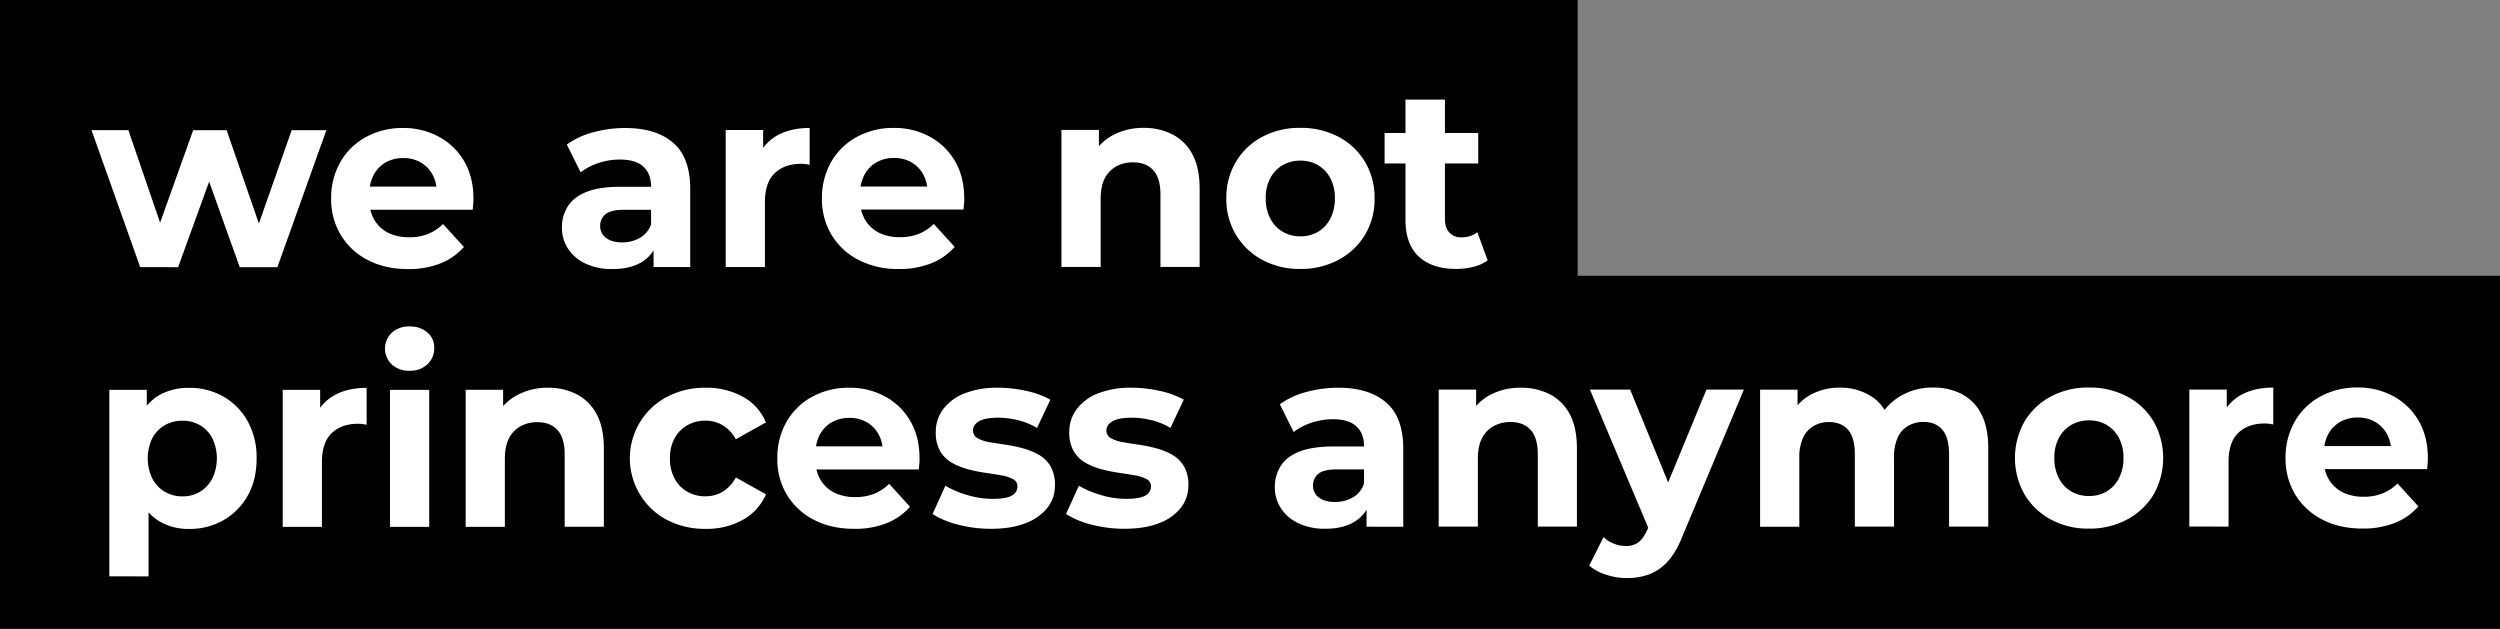 <svg xmlns="http://www.w3.org/2000/svg" viewBox="0 0 1334.71 335.73"><rect x="0" y="0" width="1334.71" height="335.73" fill="#808080" stroke="none"/><defs><style>.cls-1{fill:#fff;}</style></defs><title>1</title><g id="Camada_2" data-name="Camada 2"><g id="Camada_1-2" data-name="Camada 1"><g id="MOBILE1"><rect y="147.26" width="1334.71" height="188.47"/><rect width="842.27" height="188.47"/><path class="cls-1" d="M74.84,142.6l-26-73.14H68.52l21.61,63H80.61l22.53-62.95H121l21.75,62.94H133.6l22.13-62.95h18.51l-26.15,73.15H128l-19.33-54h6l-19.58,54Z"/><path class="cls-1" d="M217.86,143.66q-12.35,0-21.6-4.89a35.87,35.87,0,0,1-14.36-13.39A36.89,36.89,0,0,1,176.8,106a38.51,38.51,0,0,1,4.89-19.44,34.74,34.74,0,0,1,13.69-13.4,40.35,40.35,0,0,1,19.78-4.83A39.44,39.44,0,0,1,234.28,73,34.46,34.46,0,0,1,247.77,86q5,8.43,5,20.26c0,.81-.05,1.74-.14,2.79s-.18,2-.27,2.92H193.7V99.62h47.63l-8.18,3.67A19.53,19.53,0,0,0,231,93.36a16.77,16.77,0,0,0-6.31-6.6,18.05,18.05,0,0,0-9.39-2.37,18.44,18.44,0,0,0-9.46,2.38,16.42,16.42,0,0,0-6.37,6.66,21.24,21.24,0,0,0-2.28,10.13v3.26a20.28,20.28,0,0,0,2.69,10.61,17.76,17.76,0,0,0,7.38,6.86,24.61,24.61,0,0,0,11.27,2.38,26.38,26.38,0,0,0,10-1.77,24.67,24.67,0,0,0,8-5.3l11.14,12.23a32.46,32.46,0,0,1-12.47,8.77A45.63,45.63,0,0,1,217.86,143.66Z"/><path class="cls-1" d="M326.94,143.64a32.48,32.48,0,0,1-14.36-2.92,22.43,22.43,0,0,1-9.33-7.95A20.17,20.17,0,0,1,300,121.49a20.68,20.68,0,0,1,3.16-11.36q3.15-4.95,10-7.68t18-2.72h19.05V112h-16.9q-7.38,0-10.13,2.45a7.86,7.86,0,0,0-2.75,6.12,7.66,7.66,0,0,0,3.15,6.46q3.15,2.39,8.52,2.38a18.77,18.77,0,0,0,9.59-2.45,13.32,13.32,0,0,0,6-7.48l3.22,9.92a19.18,19.18,0,0,1-8.31,10.54Q336.46,143.65,326.94,143.64Zm22-1.09V128.28l-1.35-3.13V99.59q0-6.8-4.09-10.6T331,85.18A35.81,35.81,0,0,0,319.61,87,31.6,31.6,0,0,0,310,92l-7.38-14.82a42.06,42.06,0,0,1,14.22-6.59,64.42,64.42,0,0,1,16.9-2.25q16.51,0,25.63,7.88t9.13,24.61v41.74Z"/><path class="cls-1" d="M387.44,142.55V69.4h20V90.2l-2.81-6.12a23.32,23.32,0,0,1,10.32-11.76q7.11-4,17.31-4V88a23,23,0,0,0-2.34-.41,18.85,18.85,0,0,0-2.22-.13q-8.85,0-14.08,5T408.37,108v34.53Z"/><path class="cls-1" d="M479.88,143.62a45.61,45.61,0,0,1-21.6-4.89,35.94,35.94,0,0,1-14.36-13.39,36.9,36.9,0,0,1-5.1-19.38,38.41,38.41,0,0,1,4.9-19.44A34.62,34.62,0,0,1,457.4,73.13a40.39,40.39,0,0,1,19.79-4.83,39.47,39.47,0,0,1,19.12,4.62,34.43,34.43,0,0,1,13.48,13q5,8.43,5,20.25c0,.82,0,1.75-.13,2.79s-.18,2-.27,2.92H455.73V99.57h47.63l-8.19,3.68A19.57,19.57,0,0,0,493,93.31a16.79,16.79,0,0,0-6.3-6.59,18.11,18.11,0,0,0-9.39-2.38,18.51,18.51,0,0,0-9.46,2.38,16.48,16.48,0,0,0-6.37,6.66,21.18,21.18,0,0,0-2.28,10.13v3.27a20.24,20.24,0,0,0,2.68,10.6,17.85,17.85,0,0,0,7.38,6.87,24.77,24.77,0,0,0,11.27,2.37,26.43,26.43,0,0,0,10-1.77,24.56,24.56,0,0,0,8-5.3l11.14,12.24a32.52,32.52,0,0,1-12.48,8.77A45.63,45.63,0,0,1,479.88,143.62Z"/><path class="cls-1" d="M610.55,68.27a33.27,33.27,0,0,1,15.36,3.47,25,25,0,0,1,10.67,10.6q3.88,7.14,3.89,18.29V142.5H619.55V103.89q0-8.83-3.82-13t-10.8-4.21A18.25,18.25,0,0,0,596,88.81a15.17,15.17,0,0,0-6.17,6.39q-2.21,4.22-2.21,11.15v36.16H566.69V69.37h20V89.62l-3.76-6.11a26.89,26.89,0,0,1,11.14-11.29A34.06,34.06,0,0,1,610.55,68.27Z"/><path class="cls-1" d="M694.15,143.58a41.59,41.59,0,0,1-20.33-4.89,36.44,36.44,0,0,1-14-13.39,36.89,36.89,0,0,1-5.1-19.37,37.16,37.16,0,0,1,5.1-19.51,36,36,0,0,1,14-13.33,42,42,0,0,1,20.32-4.83,42.8,42.8,0,0,1,20.53,4.82,35.89,35.89,0,0,1,14.09,13.33,37.13,37.13,0,0,1,5.1,19.5,36.91,36.91,0,0,1-5.09,19.45,36.52,36.52,0,0,1-14.09,13.32A42.12,42.12,0,0,1,694.15,143.58Zm0-17.4a18.44,18.44,0,0,0,9.46-2.38,17.33,17.33,0,0,0,6.57-7,22.64,22.64,0,0,0,2.48-10.88A22.23,22.23,0,0,0,710.17,95a17.55,17.55,0,0,0-6.58-6.86,18.15,18.15,0,0,0-9.32-2.38,18.62,18.62,0,0,0-9.39,2.38,17.37,17.37,0,0,0-6.64,6.87,22.11,22.11,0,0,0-2.48,10.87,22.61,22.61,0,0,0,2.48,10.88,17.22,17.22,0,0,0,6.64,7A18.3,18.3,0,0,0,694.14,126.18Z"/><path class="cls-1" d="M739.21,87.29V71h50V87.28Zm38.12,56.28q-12.75,0-19.86-6.59t-7.11-19.65l0-64.17h21.07v63.76c0,3.08.78,5.49,2.35,7.21a8.18,8.18,0,0,0,6.37,2.58,13.58,13.58,0,0,0,8.59-2.72l5.5,15a21.21,21.21,0,0,1-7.58,3.47A37.3,37.3,0,0,1,777.33,143.57Z"/><path class="cls-1" d="M58.36,307.68V208.16h20v15l-.4,21.76,1.35,21.61v41.2Zm42.53-25.29a30.31,30.31,0,0,1-15.83-4.08,27,27,0,0,1-10.67-12.44q-3.83-8.36-3.83-21.14t3.62-21.21a25.89,25.89,0,0,1,10.53-12.37,31.23,31.23,0,0,1,16.17-4.08,36.31,36.31,0,0,1,18.45,4.68,34.4,34.4,0,0,1,12.88,13.12A39.86,39.86,0,0,1,137,244.72q0,11.57-4.76,19.92a34.42,34.42,0,0,1-12.88,13.05A36.17,36.17,0,0,1,100.89,282.39ZM97.4,265a17.42,17.42,0,0,0,15.9-9.46,24.89,24.89,0,0,0,0-21.68,17.55,17.55,0,0,0-6.57-6.87,18.28,18.28,0,0,0-9.33-2.37A18.52,18.52,0,0,0,88,227a17.41,17.41,0,0,0-6.64,6.86,24.91,24.91,0,0,0,0,21.69,17.66,17.66,0,0,0,6.64,7A18.17,18.17,0,0,0,97.4,265Z"/><path class="cls-1" d="M150.93,281.29V208.15h20v20.8l-2.82-6.11a23.36,23.36,0,0,1,10.33-11.77q7.09-4,17.3-4v19.71a22.92,22.92,0,0,0-2.34-.4,18.9,18.9,0,0,0-2.22-.14q-8.85,0-14.08,5t-5.23,15.51v34.53Z"/><path class="cls-1" d="M218.67,197.94a13.33,13.33,0,0,1-9.52-3.4,11.61,11.61,0,0,1,0-16.86,13.4,13.4,0,0,1,9.53-3.4,14,14,0,0,1,9.46,3.19,10.4,10.4,0,0,1,3.69,8.23,11.64,11.64,0,0,1-3.62,8.77A13.22,13.22,0,0,1,218.67,197.94Zm-10.45,83.34V208.14h20.93v73.15Z"/><path class="cls-1" d="M292.46,207a33.28,33.28,0,0,1,15.37,3.47,25,25,0,0,1,10.67,10.6q3.88,7.14,3.89,18.29v41.87H301.47V242.65q0-8.84-3.83-13.05t-10.8-4.21a18.21,18.21,0,0,0-8.92,2.18,15.11,15.11,0,0,0-6.17,6.39q-2.21,4.22-2.21,11.15v36.16H248.61l0-73.15h20v20.25l-3.76-6.11A26.87,26.87,0,0,1,276,211,34.06,34.06,0,0,1,292.46,207Z"/><path class="cls-1" d="M376.73,282.34A43.38,43.38,0,0,1,356,277.52a36.11,36.11,0,0,1-14.22-13.39A37.06,37.06,0,0,1,356,211.92a42.84,42.84,0,0,1,20.73-4.9,39.81,39.81,0,0,1,19.92,4.82,27.86,27.86,0,0,1,12.28,13.67l-16.1,9a19.48,19.48,0,0,0-7.11-7.54,18,18,0,0,0-9.12-2.38,19.28,19.28,0,0,0-9.53,2.38,17.65,17.65,0,0,0-6.84,6.87,21.56,21.56,0,0,0-2.54,10.87,22,22,0,0,0,2.55,10.95,17.35,17.35,0,0,0,6.84,6.93,19.28,19.28,0,0,0,9.53,2.38,18,18,0,0,0,9.12-2.38,19.41,19.41,0,0,0,7.11-7.69l16.1,9a28.32,28.32,0,0,1-12.27,13.59A39.26,39.26,0,0,1,376.73,282.34Z"/><path class="cls-1" d="M456,282.33q-12.36,0-21.61-4.89a35.84,35.84,0,0,1-14.35-13.39A36.84,36.84,0,0,1,415,244.67a38.41,38.41,0,0,1,4.9-19.44,34.62,34.62,0,0,1,13.68-13.39A40.39,40.39,0,0,1,453.33,207a39.47,39.47,0,0,1,19.12,4.62,34.43,34.43,0,0,1,13.48,13.05q5,8.43,5,20.25c0,.82,0,1.75-.13,2.79s-.18,2-.27,2.92H431.87V238.28H479.5L471.31,242a19.47,19.47,0,0,0-2.15-9.93,16.72,16.72,0,0,0-6.3-6.59,18.11,18.11,0,0,0-9.39-2.38,18.51,18.51,0,0,0-9.46,2.38,16.55,16.55,0,0,0-6.37,6.66,21.18,21.18,0,0,0-2.28,10.13v3.27a20.24,20.24,0,0,0,2.68,10.6,17.85,17.85,0,0,0,7.38,6.87,24.77,24.77,0,0,0,11.27,2.37,26.43,26.43,0,0,0,10-1.77,24.46,24.46,0,0,0,8-5.3l11.14,12.23a32.44,32.44,0,0,1-12.48,8.78A45.61,45.61,0,0,1,456,282.33Z"/><path class="cls-1" d="M529.15,282.32a69.06,69.06,0,0,1-17.72-2.24,46,46,0,0,1-13.55-5.64l6.84-15.1a51.81,51.81,0,0,0,11.88,5,47.34,47.34,0,0,0,13.35,2q7.24,0,10.26-1.77a5.44,5.44,0,0,0,3-4.89,4.2,4.2,0,0,0-2.35-3.88,20.54,20.54,0,0,0-6.17-2q-3.83-.67-8.52-1.36a81.62,81.62,0,0,1-9.33-1.9,35.85,35.85,0,0,1-8.58-3.46,17,17,0,0,1-6.31-6.19,19.66,19.66,0,0,1-2.35-10.19,20,20,0,0,1,4-12.31A26.11,26.11,0,0,1,515,210a47.4,47.4,0,0,1,17.85-3,68.93,68.93,0,0,1,15.09,1.7,46.17,46.17,0,0,1,12.82,4.69l-7.11,15.09a36.92,36.92,0,0,0-10.4-4.21A44.83,44.83,0,0,0,533.16,223q-7.24,0-10.46,1.9t-3.22,4.9a4.54,4.54,0,0,0,2.41,4.14,18.73,18.73,0,0,0,6.31,2.11c2.59.45,5.45.91,8.58,1.36a78.34,78.34,0,0,1,9.26,1.9,35.86,35.86,0,0,1,8.52,3.47,16.93,16.93,0,0,1,6.31,6.18,19.79,19.79,0,0,1,2.35,10.2,19,19,0,0,1-4,11.89,26.49,26.49,0,0,1-11.61,8.23Q540,282.31,529.15,282.32Z"/><path class="cls-1" d="M600.39,282.3a68.49,68.49,0,0,1-17.71-2.24,45.42,45.42,0,0,1-13.56-5.64L576,259.33a52.26,52.26,0,0,0,11.88,5,47.4,47.4,0,0,0,13.35,2q7.24,0,10.26-1.77a5.45,5.45,0,0,0,3-4.89,4.17,4.17,0,0,0-2.35-3.88,20.44,20.44,0,0,0-6.17-2q-3.83-.67-8.52-1.36a81,81,0,0,1-9.32-1.9,35.76,35.76,0,0,1-8.59-3.46,17,17,0,0,1-6.31-6.19,19.7,19.7,0,0,1-2.35-10.2,20,20,0,0,1,4-12.3A26.08,26.08,0,0,1,586.29,210a47.31,47.31,0,0,1,17.84-3,68.93,68.93,0,0,1,15.09,1.7A45.86,45.86,0,0,1,632,213.37l-7.11,15.09a36.92,36.92,0,0,0-10.4-4.21A44.8,44.8,0,0,0,604.4,223q-7.24,0-10.46,1.91t-3.22,4.89a4.54,4.54,0,0,0,2.41,4.15,18.73,18.73,0,0,0,6.31,2.11q3.88.67,8.59,1.36a78.18,78.18,0,0,1,9.25,1.9,36.26,36.26,0,0,1,8.52,3.46,17,17,0,0,1,6.31,6.19,19.68,19.68,0,0,1,2.35,10.19,19,19,0,0,1-4,11.9,26.43,26.43,0,0,1-11.61,8.23Q611.25,282.3,600.39,282.3Z"/><path class="cls-1" d="M707.58,282.29a32.6,32.6,0,0,1-14.35-2.93,22.43,22.43,0,0,1-9.33-7.95,20.17,20.17,0,0,1-3.29-11.28,20.72,20.72,0,0,1,3.15-11.35q3.15-5,10-7.69t18-2.72h19.06V250.6H713.88q-7.38,0-10.13,2.44a7.89,7.89,0,0,0-2.75,6.12,7.67,7.67,0,0,0,3.16,6.46q3.15,2.39,8.52,2.38a18.82,18.82,0,0,0,9.59-2.45,13.28,13.28,0,0,0,6-7.48l3.22,9.93a19.2,19.2,0,0,1-8.31,10.53Q717.11,282.29,707.58,282.29Zm22-1.1V266.92l-1.34-3.13V238.23q0-6.79-4.1-10.6t-12.54-3.81a36.09,36.09,0,0,0-11.34,1.84,31.6,31.6,0,0,0-9.59,5l-7.38-14.81a42.07,42.07,0,0,1,14.22-6.6,64.42,64.42,0,0,1,16.9-2.25q16.5,0,25.63,7.88t9.13,24.61v41.74Z"/><path class="cls-1" d="M812,207a33.14,33.14,0,0,1,15.36,3.46A25,25,0,0,1,838,221q3.88,7.14,3.89,18.29v41.87H821V242.57q0-8.85-3.82-13.06t-10.8-4.21a18.19,18.19,0,0,0-8.92,2.18,15.14,15.14,0,0,0-6.18,6.39Q789,238.09,789,245v36.16H768.09V208h20V228.3l-3.76-6.12a27,27,0,0,1,11.14-11.29A33.94,33.94,0,0,1,812,207Z"/><path class="cls-1" d="M868.58,308.63a36,36,0,0,1-11-1.76,25.9,25.9,0,0,1-9.12-4.89l7.64-15.23a16.66,16.66,0,0,0,5.57,3.53A17.4,17.4,0,0,0,868,291.5a10.63,10.63,0,0,0,6.91-2.11c1.75-1.4,3.33-3.73,4.77-7l3.75-9,1.61-2.31,26-63.09h20L898.5,285.65q-3.5,9-8,13.94a25.55,25.55,0,0,1-9.93,7A33.9,33.9,0,0,1,868.58,308.63ZM880.92,284l-32.08-76h21.47l25.1,61.32Z"/><path class="cls-1" d="M1032.11,206.91a32.44,32.44,0,0,1,15.23,3.46,24.36,24.36,0,0,1,10.4,10.61q3.77,7.13,3.76,18.28v41.88h-20.93V242.53q0-8.84-3.55-13.05t-10-4.22a16.31,16.31,0,0,0-8.32,2.11,13.82,13.82,0,0,0-5.57,6.26,25.72,25.72,0,0,0-1.94,10.81v36.71H990.27V242.54q0-8.83-3.56-13t-10.26-4.22a16.06,16.06,0,0,0-8.19,2.11,14.17,14.17,0,0,0-5.63,6.26,24.89,24.89,0,0,0-2,10.81v36.7H939.69l0-73.15h20v19.85l-3.76-5.71a25.18,25.18,0,0,1,10.6-11.36,31.79,31.79,0,0,1,15.69-3.87A30.33,30.33,0,0,1,999.65,212q7.51,5.1,9.93,15.57l-7.38-2A29.8,29.8,0,0,1,1013.73,212,33.21,33.21,0,0,1,1032.11,206.91Z"/><path class="cls-1" d="M1115.17,282.22a41.48,41.48,0,0,1-20.32-4.9,36.48,36.48,0,0,1-14-13.38,39.62,39.62,0,0,1,0-38.89,36,36,0,0,1,14-13.33,42.2,42.2,0,0,1,20.32-4.83,42.69,42.69,0,0,1,20.53,4.83A35.87,35.87,0,0,1,1149.78,225a39.77,39.77,0,0,1,0,39,36.61,36.61,0,0,1-14.09,13.33A42.36,42.36,0,0,1,1115.17,282.22Zm0-17.41a18.44,18.44,0,0,0,9.46-2.38,17.26,17.26,0,0,0,6.57-7,22.61,22.61,0,0,0,2.48-10.88,22.19,22.19,0,0,0-2.48-10.87,17.58,17.58,0,0,0-6.58-6.87,18.25,18.25,0,0,0-9.32-2.38,18.62,18.62,0,0,0-9.39,2.38,17.37,17.37,0,0,0-6.64,6.87,22.12,22.12,0,0,0-2.48,10.88,22.57,22.57,0,0,0,2.48,10.87,17.25,17.25,0,0,0,6.64,7A18.39,18.39,0,0,0,1115.17,264.81Z"/><path class="cls-1" d="M1168.84,281.12V208h20v20.8l-2.82-6.12a23.47,23.47,0,0,1,10.33-11.76q7.11-4,17.31-4v19.71c-.8-.18-1.59-.31-2.35-.41a21.09,21.09,0,0,0-2.21-.13q-8.85,0-14.09,5t-5.22,15.5v34.54Z"/><path class="cls-1" d="M1261.28,282.19q-12.35,0-21.6-4.89a35.87,35.87,0,0,1-14.36-13.39,36.89,36.89,0,0,1-5.1-19.37,38.47,38.47,0,0,1,4.9-19.45,34.62,34.62,0,0,1,13.68-13.39,40.36,40.36,0,0,1,19.79-4.83,39.5,39.5,0,0,1,19.12,4.62,34.43,34.43,0,0,1,13.48,13q5,8.43,5,20.26c0,.81-.05,1.74-.13,2.78s-.18,2-.27,2.93h-58.63V238.14h47.62l-8.18,3.67a19.57,19.57,0,0,0-2.15-9.93,16.86,16.86,0,0,0-6.3-6.59,18.2,18.2,0,0,0-9.39-2.38,18.51,18.51,0,0,0-9.46,2.38,16.53,16.53,0,0,0-6.38,6.67,21.24,21.24,0,0,0-2.28,10.13v3.26a20.34,20.34,0,0,0,2.69,10.6,17.85,17.85,0,0,0,7.38,6.87A24.77,24.77,0,0,0,1262,265.2a26.43,26.43,0,0,0,10-1.77,24.76,24.76,0,0,0,8-5.31l11.14,12.24a32.42,32.42,0,0,1-12.48,8.77A45.63,45.63,0,0,1,1261.28,282.19Z"/></g></g></g></svg>